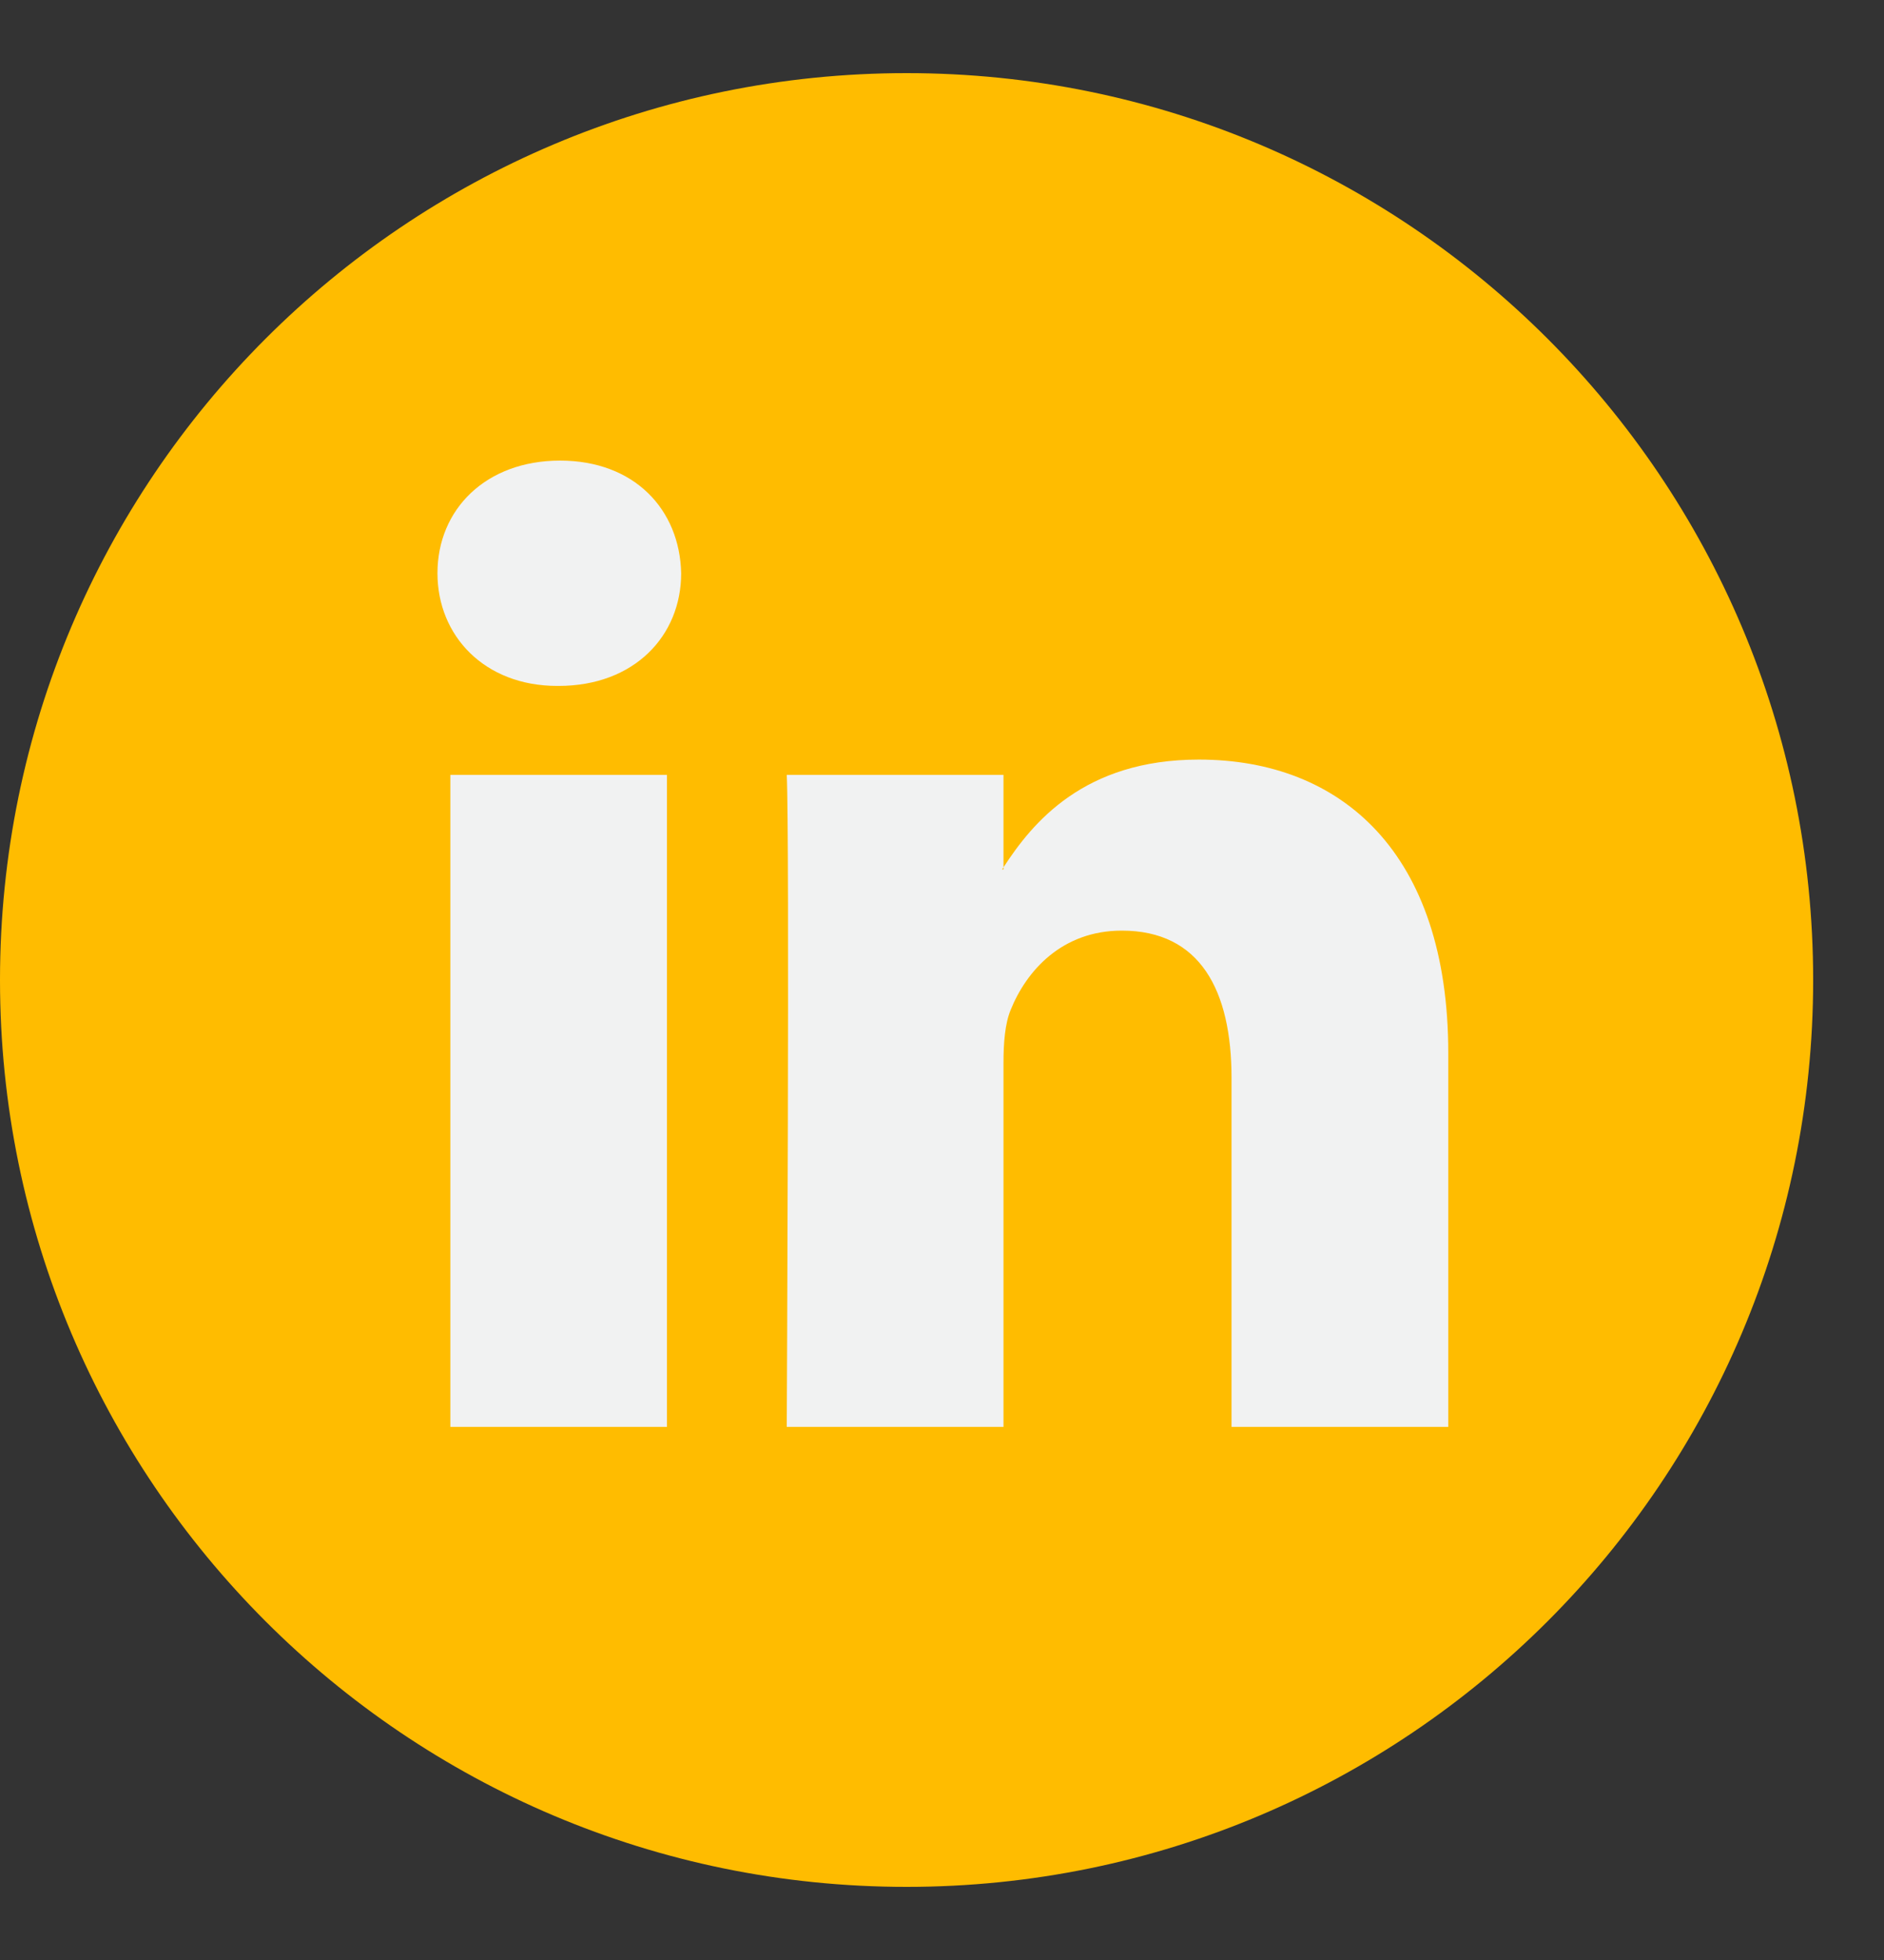 <svg width="25" height="26" viewBox="0 0 25 26" fill="none" xmlns="http://www.w3.org/2000/svg">
<rect x="0" y="0" width="25" height="26" fill="#333333" stroke="none"/>
<g clip-path="url(#clip0_1027_11317)">
<path d="M12.03 25.03C18.674 25.03 24.06 19.644 24.06 13C24.06 6.356 18.674 0.97 12.03 0.97C5.386 0.97 0 6.356 0 13C0 19.644 5.386 25.03 12.03 25.03Z" fill="#FFBC00"/>
<path d="M19.218 13.968V18.928H16.342V14.3C16.342 13.139 15.927 12.345 14.886 12.345C14.091 12.345 13.62 12.879 13.411 13.397C13.335 13.581 13.316 13.838 13.316 14.097V18.928H10.44C10.44 18.928 10.479 11.09 10.44 10.279H13.316V11.505C13.31 11.514 13.302 11.524 13.297 11.533H13.316V11.505C13.698 10.917 14.38 10.076 15.908 10.076C17.799 10.076 19.218 11.312 19.218 13.968ZM7.432 6.11C6.448 6.11 5.805 6.756 5.805 7.604C5.805 8.435 6.43 9.099 7.394 9.099H7.413C8.416 9.099 9.039 8.435 9.039 7.604C9.02 6.756 8.416 6.11 7.432 6.11ZM5.976 18.928H8.85V10.279H5.976V18.928Z" fill="#F1F2F2"/>
</g>
<defs>
<clipPath id="clip0_1027_11317">
<rect width="24.06" height="24.06" fill="white" transform="translate(0 0.97)"/>
</clipPath>
</defs>
</svg>
